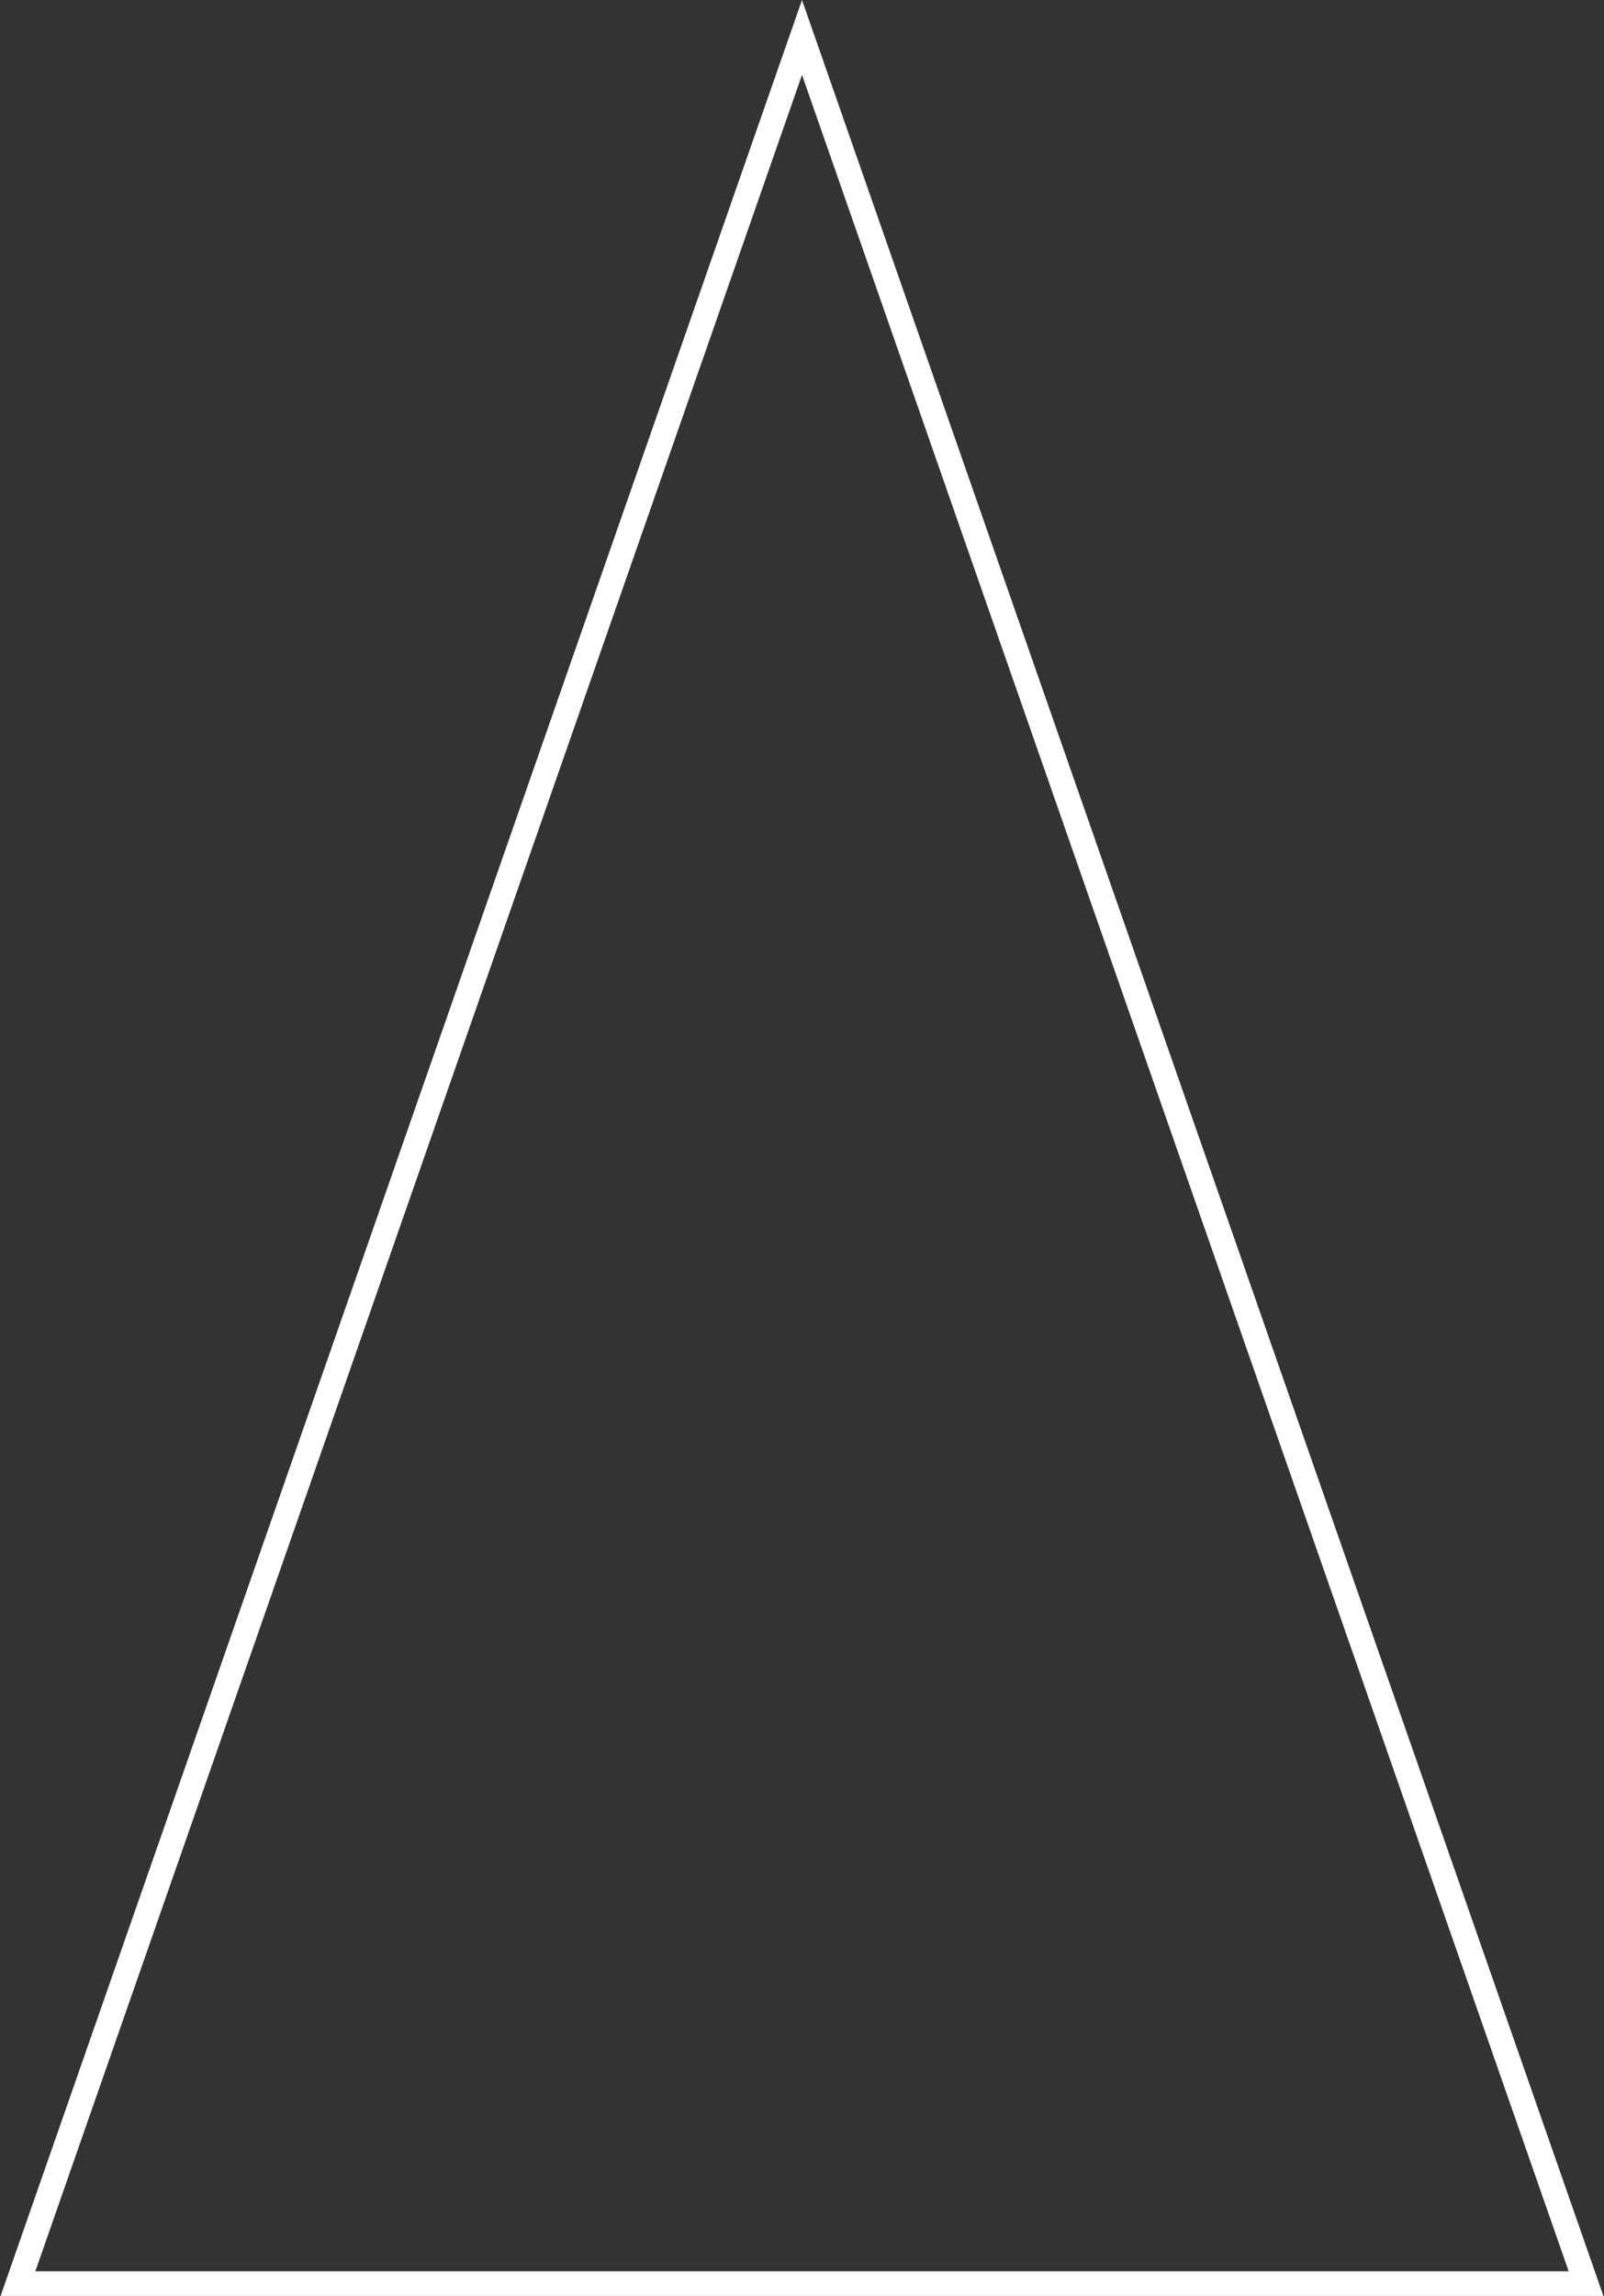 <svg width="65" height="93" viewBox="0 0 65 93" fill="none" xmlns="http://www.w3.org/2000/svg">
<rect x="0" y="0" width="65" height="93" fill="#333333" stroke="none"/>
<path d="M0.728 92.5L32.5 1.517L64.272 92.5H0.728Z" stroke="white"/>
</svg>
